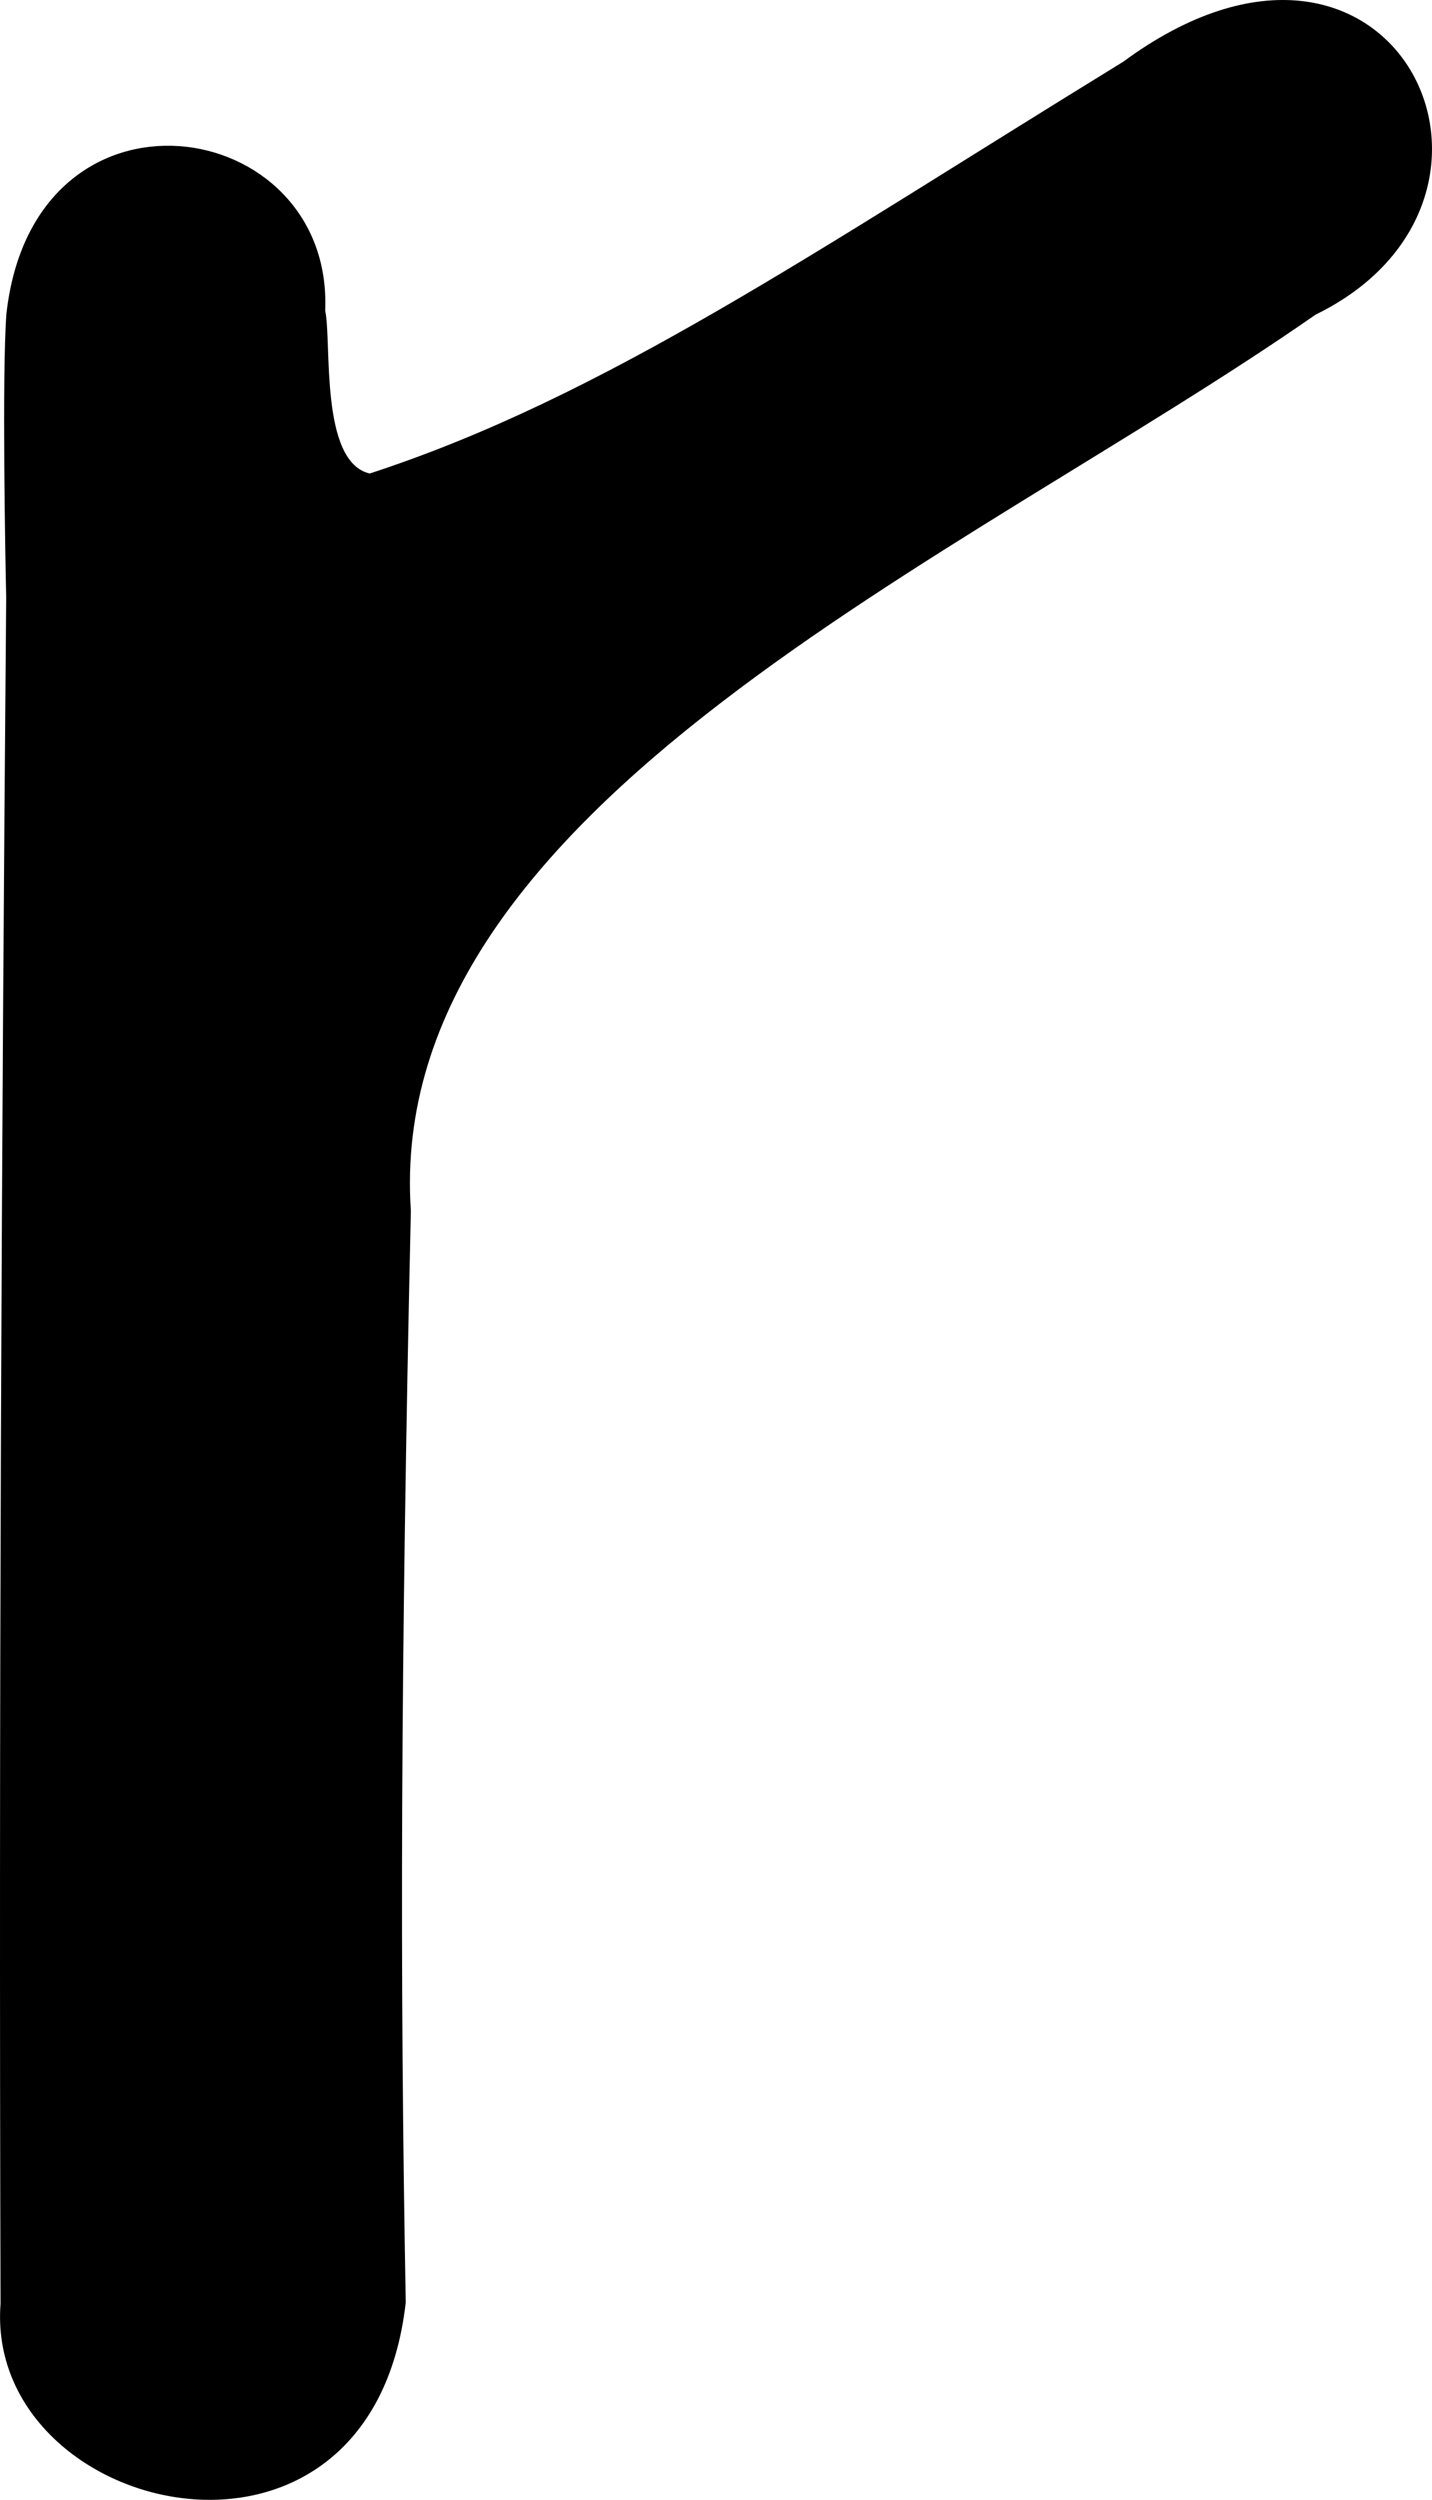 <?xml version="1.0" encoding="UTF-8" standalone="no"?>
<!-- Created with Inkscape (http://www.inkscape.org/) -->

<svg
   xmlns:dc="http://purl.org/dc/elements/1.1/"
   xmlns:cc="http://creativecommons.org/ns#"
   xmlns:rdf="http://www.w3.org/1999/02/22-rdf-syntax-ns#"
   xmlns:svg="http://www.w3.org/2000/svg"
   xmlns="http://www.w3.org/2000/svg"
   xmlns:sodipodi="http://sodipodi.sourceforge.net/DTD/sodipodi-0.dtd"
   xmlns:inkscape="http://www.inkscape.org/namespaces/inkscape"
   id="svg4108"
   version="1.1"
   inkscape:version="0.91 r13725"
   width="533.045"
   height="930.001"
   viewBox="0 0 533.045 930.001"
   sodipodi:docname="en_lower_r.svg">
  <defs
     id="defs4112" />
  <sodipodi:namedview
     pagecolor="#ffffff"
     bordercolor="#666666"
     borderopacity="1"
     objecttolerance="10"
     gridtolerance="10"
     guidetolerance="10"
     inkscape:pageopacity="0"
     inkscape:pageshadow="2"
     inkscape:window-width="1859"
     inkscape:window-height="1038"
     id="namedview4110"
     showgrid="false"
     fit-margin-top="0"
     fit-margin-left="0"
     fit-margin-right="0"
     fit-margin-bottom="0"
     inkscape:zoom="0.36027029"
     inkscape:cx="1038.549"
     inkscape:cy="451.77868"
     inkscape:window-x="27"
     inkscape:window-y="0"
     inkscape:window-maximized="0"
     inkscape:current-layer="svg4108"
     showguides="true"
     inkscape:guide-bbox="true" />
  <path
     style="fill:#000000"
     d="M 0.208,857.043 C -0.455,639.645 0.528,431.013 2.307,222.105 2.009,210.431 0.696,139.093 2.384,116.789 12.589,25.128 124.09,42.385 121.053,115.551 c 2.487,11.761 -2.088,56.285 16.56,60.608 C 224.885,147.724 303.449,93.36 418.036,23.014 518.584,-51.063 578.709,73.608 489.71,117.052 358.041,208.742 142.758,299.762 152.937,450.416 149.117,620.72 148.798,734.047 151.036,856.564 138.039,971.011 -5.892,936.3 0.208,857.043 Z"
     id="path4118"
     inkscape:connector-curvature="0"
     sodipodi:nodetypes="cccccccccc" />
</svg>
